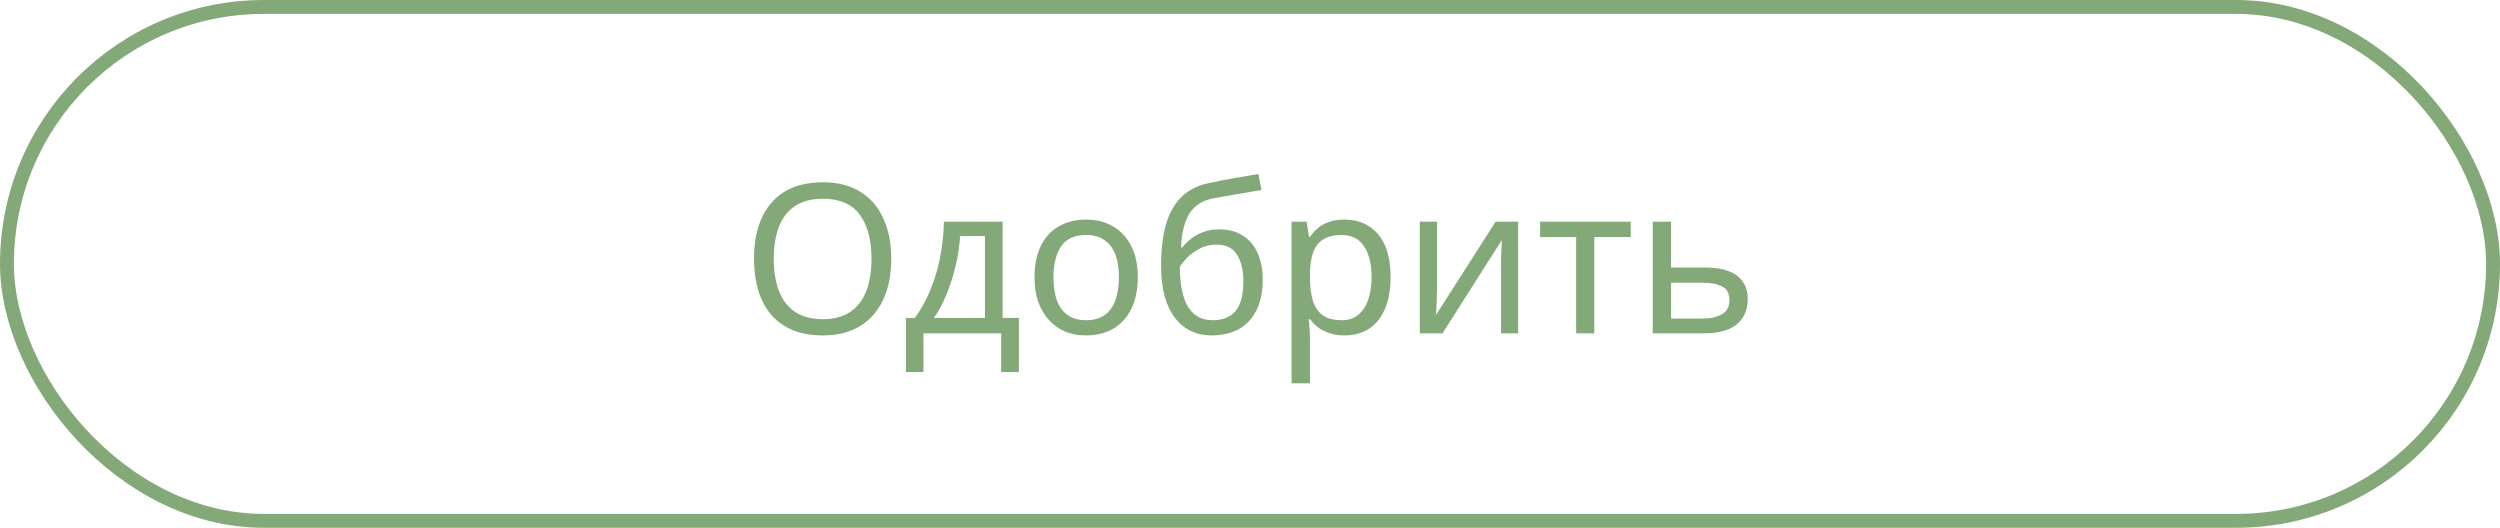 <svg width="180" height="38" viewBox="0 0 180 38" fill="none" xmlns="http://www.w3.org/2000/svg">
    <rect x="0.5" y="0.5" width="179" height="37" rx="18.5" stroke="#84A979"/>
    <path d="M64.172 18.63C64.172 19.46 64.067 20.215 63.857 20.895C63.647 21.565 63.332 22.145 62.912 22.635C62.502 23.125 61.987 23.5 61.367 23.76C60.757 24.02 60.047 24.15 59.237 24.15C58.397 24.15 57.667 24.02 57.047 23.76C56.427 23.49 55.912 23.115 55.502 22.635C55.092 22.145 54.787 21.56 54.587 20.88C54.387 20.2 54.287 19.445 54.287 18.615C54.287 17.515 54.467 16.555 54.827 15.735C55.187 14.915 55.732 14.275 56.462 13.815C57.202 13.355 58.132 13.125 59.252 13.125C60.322 13.125 61.222 13.355 61.952 13.815C62.682 14.265 63.232 14.905 63.602 15.735C63.982 16.555 64.172 17.52 64.172 18.63ZM55.712 18.63C55.712 19.53 55.837 20.305 56.087 20.955C56.337 21.605 56.722 22.105 57.242 22.455C57.772 22.805 58.437 22.98 59.237 22.98C60.047 22.98 60.707 22.805 61.217 22.455C61.737 22.105 62.122 21.605 62.372 20.955C62.622 20.305 62.747 19.53 62.747 18.63C62.747 17.28 62.467 16.225 61.907 15.465C61.347 14.695 60.462 14.31 59.252 14.31C58.442 14.31 57.772 14.485 57.242 14.835C56.722 15.175 56.337 15.67 56.087 16.32C55.837 16.96 55.712 17.73 55.712 18.63ZM72.189 15.96V22.89H73.359V26.79H72.084V24H66.489V26.79H65.229V22.89H65.874C66.334 22.25 66.714 21.555 67.014 20.805C67.324 20.045 67.554 19.255 67.704 18.435C67.864 17.605 67.949 16.78 67.959 15.96H72.189ZM69.129 16.995C69.089 17.675 68.984 18.38 68.814 19.11C68.644 19.83 68.424 20.52 68.154 21.18C67.894 21.84 67.589 22.41 67.239 22.89H70.914V16.995H69.129ZM81.925 19.965C81.925 20.635 81.835 21.23 81.655 21.75C81.485 22.26 81.235 22.695 80.905 23.055C80.585 23.415 80.19 23.69 79.72 23.88C79.26 24.06 78.745 24.15 78.175 24.15C77.645 24.15 77.155 24.06 76.705 23.88C76.255 23.69 75.865 23.415 75.535 23.055C75.205 22.695 74.945 22.26 74.755 21.75C74.575 21.23 74.485 20.635 74.485 19.965C74.485 19.075 74.635 18.325 74.935 17.715C75.235 17.095 75.665 16.625 76.225 16.305C76.785 15.975 77.45 15.81 78.22 15.81C78.95 15.81 79.59 15.975 80.14 16.305C80.7 16.625 81.135 17.095 81.445 17.715C81.765 18.325 81.925 19.075 81.925 19.965ZM75.85 19.965C75.85 20.595 75.93 21.145 76.09 21.615C76.26 22.075 76.52 22.43 76.87 22.68C77.22 22.93 77.665 23.055 78.205 23.055C78.745 23.055 79.19 22.93 79.54 22.68C79.89 22.43 80.145 22.075 80.305 21.615C80.475 21.145 80.56 20.595 80.56 19.965C80.56 19.325 80.475 18.78 80.305 18.33C80.135 17.88 79.875 17.535 79.525 17.295C79.185 17.045 78.74 16.92 78.19 16.92C77.37 16.92 76.775 17.19 76.405 17.73C76.035 18.27 75.85 19.015 75.85 19.965ZM83.597 19.17C83.597 18 83.712 17.005 83.942 16.185C84.182 15.355 84.547 14.695 85.037 14.205C85.537 13.705 86.177 13.37 86.957 13.2C87.607 13.06 88.242 12.935 88.862 12.825C89.482 12.715 90.062 12.615 90.602 12.525L90.827 13.68C90.567 13.72 90.277 13.77 89.957 13.83C89.637 13.88 89.312 13.935 88.982 13.995C88.652 14.045 88.332 14.1 88.022 14.16C87.722 14.21 87.457 14.26 87.227 14.31C86.897 14.38 86.602 14.5 86.342 14.67C86.082 14.83 85.857 15.05 85.667 15.33C85.487 15.61 85.342 15.955 85.232 16.365C85.122 16.775 85.057 17.26 85.037 17.82H85.127C85.267 17.63 85.457 17.435 85.697 17.235C85.947 17.035 86.242 16.865 86.582 16.725C86.932 16.585 87.327 16.515 87.767 16.515C88.467 16.515 89.047 16.67 89.507 16.98C89.977 17.28 90.327 17.7 90.557 18.24C90.797 18.78 90.917 19.41 90.917 20.13C90.917 21.02 90.762 21.765 90.452 22.365C90.142 22.965 89.712 23.415 89.162 23.715C88.612 24.005 87.972 24.15 87.242 24.15C86.692 24.15 86.192 24.045 85.742 23.835C85.292 23.615 84.907 23.295 84.587 22.875C84.267 22.455 84.022 21.935 83.852 21.315C83.682 20.695 83.597 19.98 83.597 19.17ZM87.347 23.055C87.787 23.055 88.167 22.965 88.487 22.785C88.817 22.605 89.072 22.31 89.252 21.9C89.432 21.49 89.522 20.945 89.522 20.265C89.522 19.445 89.367 18.8 89.057 18.33C88.757 17.85 88.257 17.61 87.557 17.61C87.117 17.61 86.717 17.71 86.357 17.91C85.997 18.1 85.697 18.32 85.457 18.57C85.217 18.82 85.047 19.03 84.947 19.2C84.947 19.69 84.982 20.165 85.052 20.625C85.122 21.085 85.242 21.5 85.412 21.87C85.592 22.23 85.837 22.52 86.147 22.74C86.467 22.95 86.867 23.055 87.347 23.055ZM96.821 15.81C97.811 15.81 98.606 16.155 99.206 16.845C99.816 17.535 100.121 18.575 100.121 19.965C100.121 20.875 99.981 21.645 99.701 22.275C99.431 22.895 99.046 23.365 98.546 23.685C98.056 23.995 97.476 24.15 96.806 24.15C96.396 24.15 96.031 24.095 95.711 23.985C95.391 23.875 95.116 23.735 94.886 23.565C94.666 23.385 94.476 23.19 94.316 22.98H94.226C94.246 23.15 94.266 23.365 94.286 23.625C94.306 23.885 94.316 24.11 94.316 24.3V27.6H92.996V15.96H94.076L94.256 17.055H94.316C94.476 16.825 94.666 16.615 94.886 16.425C95.116 16.235 95.386 16.085 95.696 15.975C96.016 15.865 96.391 15.81 96.821 15.81ZM96.581 16.92C96.041 16.92 95.606 17.025 95.276 17.235C94.946 17.435 94.706 17.74 94.556 18.15C94.406 18.56 94.326 19.08 94.316 19.71V19.965C94.316 20.625 94.386 21.185 94.526 21.645C94.666 22.105 94.901 22.455 95.231 22.695C95.571 22.935 96.031 23.055 96.611 23.055C97.101 23.055 97.501 22.92 97.811 22.65C98.131 22.38 98.366 22.015 98.516 21.555C98.676 21.085 98.756 20.55 98.756 19.95C98.756 19.03 98.576 18.295 98.216 17.745C97.866 17.195 97.321 16.92 96.581 16.92ZM103.47 20.865C103.47 20.955 103.465 21.085 103.455 21.255C103.455 21.415 103.45 21.59 103.44 21.78C103.43 21.96 103.42 22.135 103.41 22.305C103.4 22.465 103.39 22.595 103.38 22.695L107.685 15.96H109.305V24H108.075V19.26C108.075 19.1 108.075 18.89 108.075 18.63C108.085 18.37 108.095 18.115 108.105 17.865C108.115 17.605 108.125 17.41 108.135 17.28L103.86 24H102.225V15.96H103.47V20.865ZM117.413 17.07H114.788V24H113.483V17.07H110.888V15.96H117.413V17.07ZM122.702 19.26C123.402 19.26 123.982 19.345 124.442 19.515C124.902 19.685 125.247 19.94 125.477 20.28C125.717 20.61 125.837 21.03 125.837 21.54C125.837 22.04 125.722 22.475 125.492 22.845C125.272 23.215 124.927 23.5 124.457 23.7C123.987 23.9 123.382 24 122.642 24H118.997V15.96H120.317V19.26H122.702ZM124.517 21.615C124.517 21.125 124.342 20.795 123.992 20.625C123.652 20.445 123.172 20.355 122.552 20.355H120.317V22.935H122.582C123.142 22.935 123.602 22.835 123.962 22.635C124.332 22.435 124.517 22.095 124.517 21.615Z" fill="#84A979"/>
</svg>
